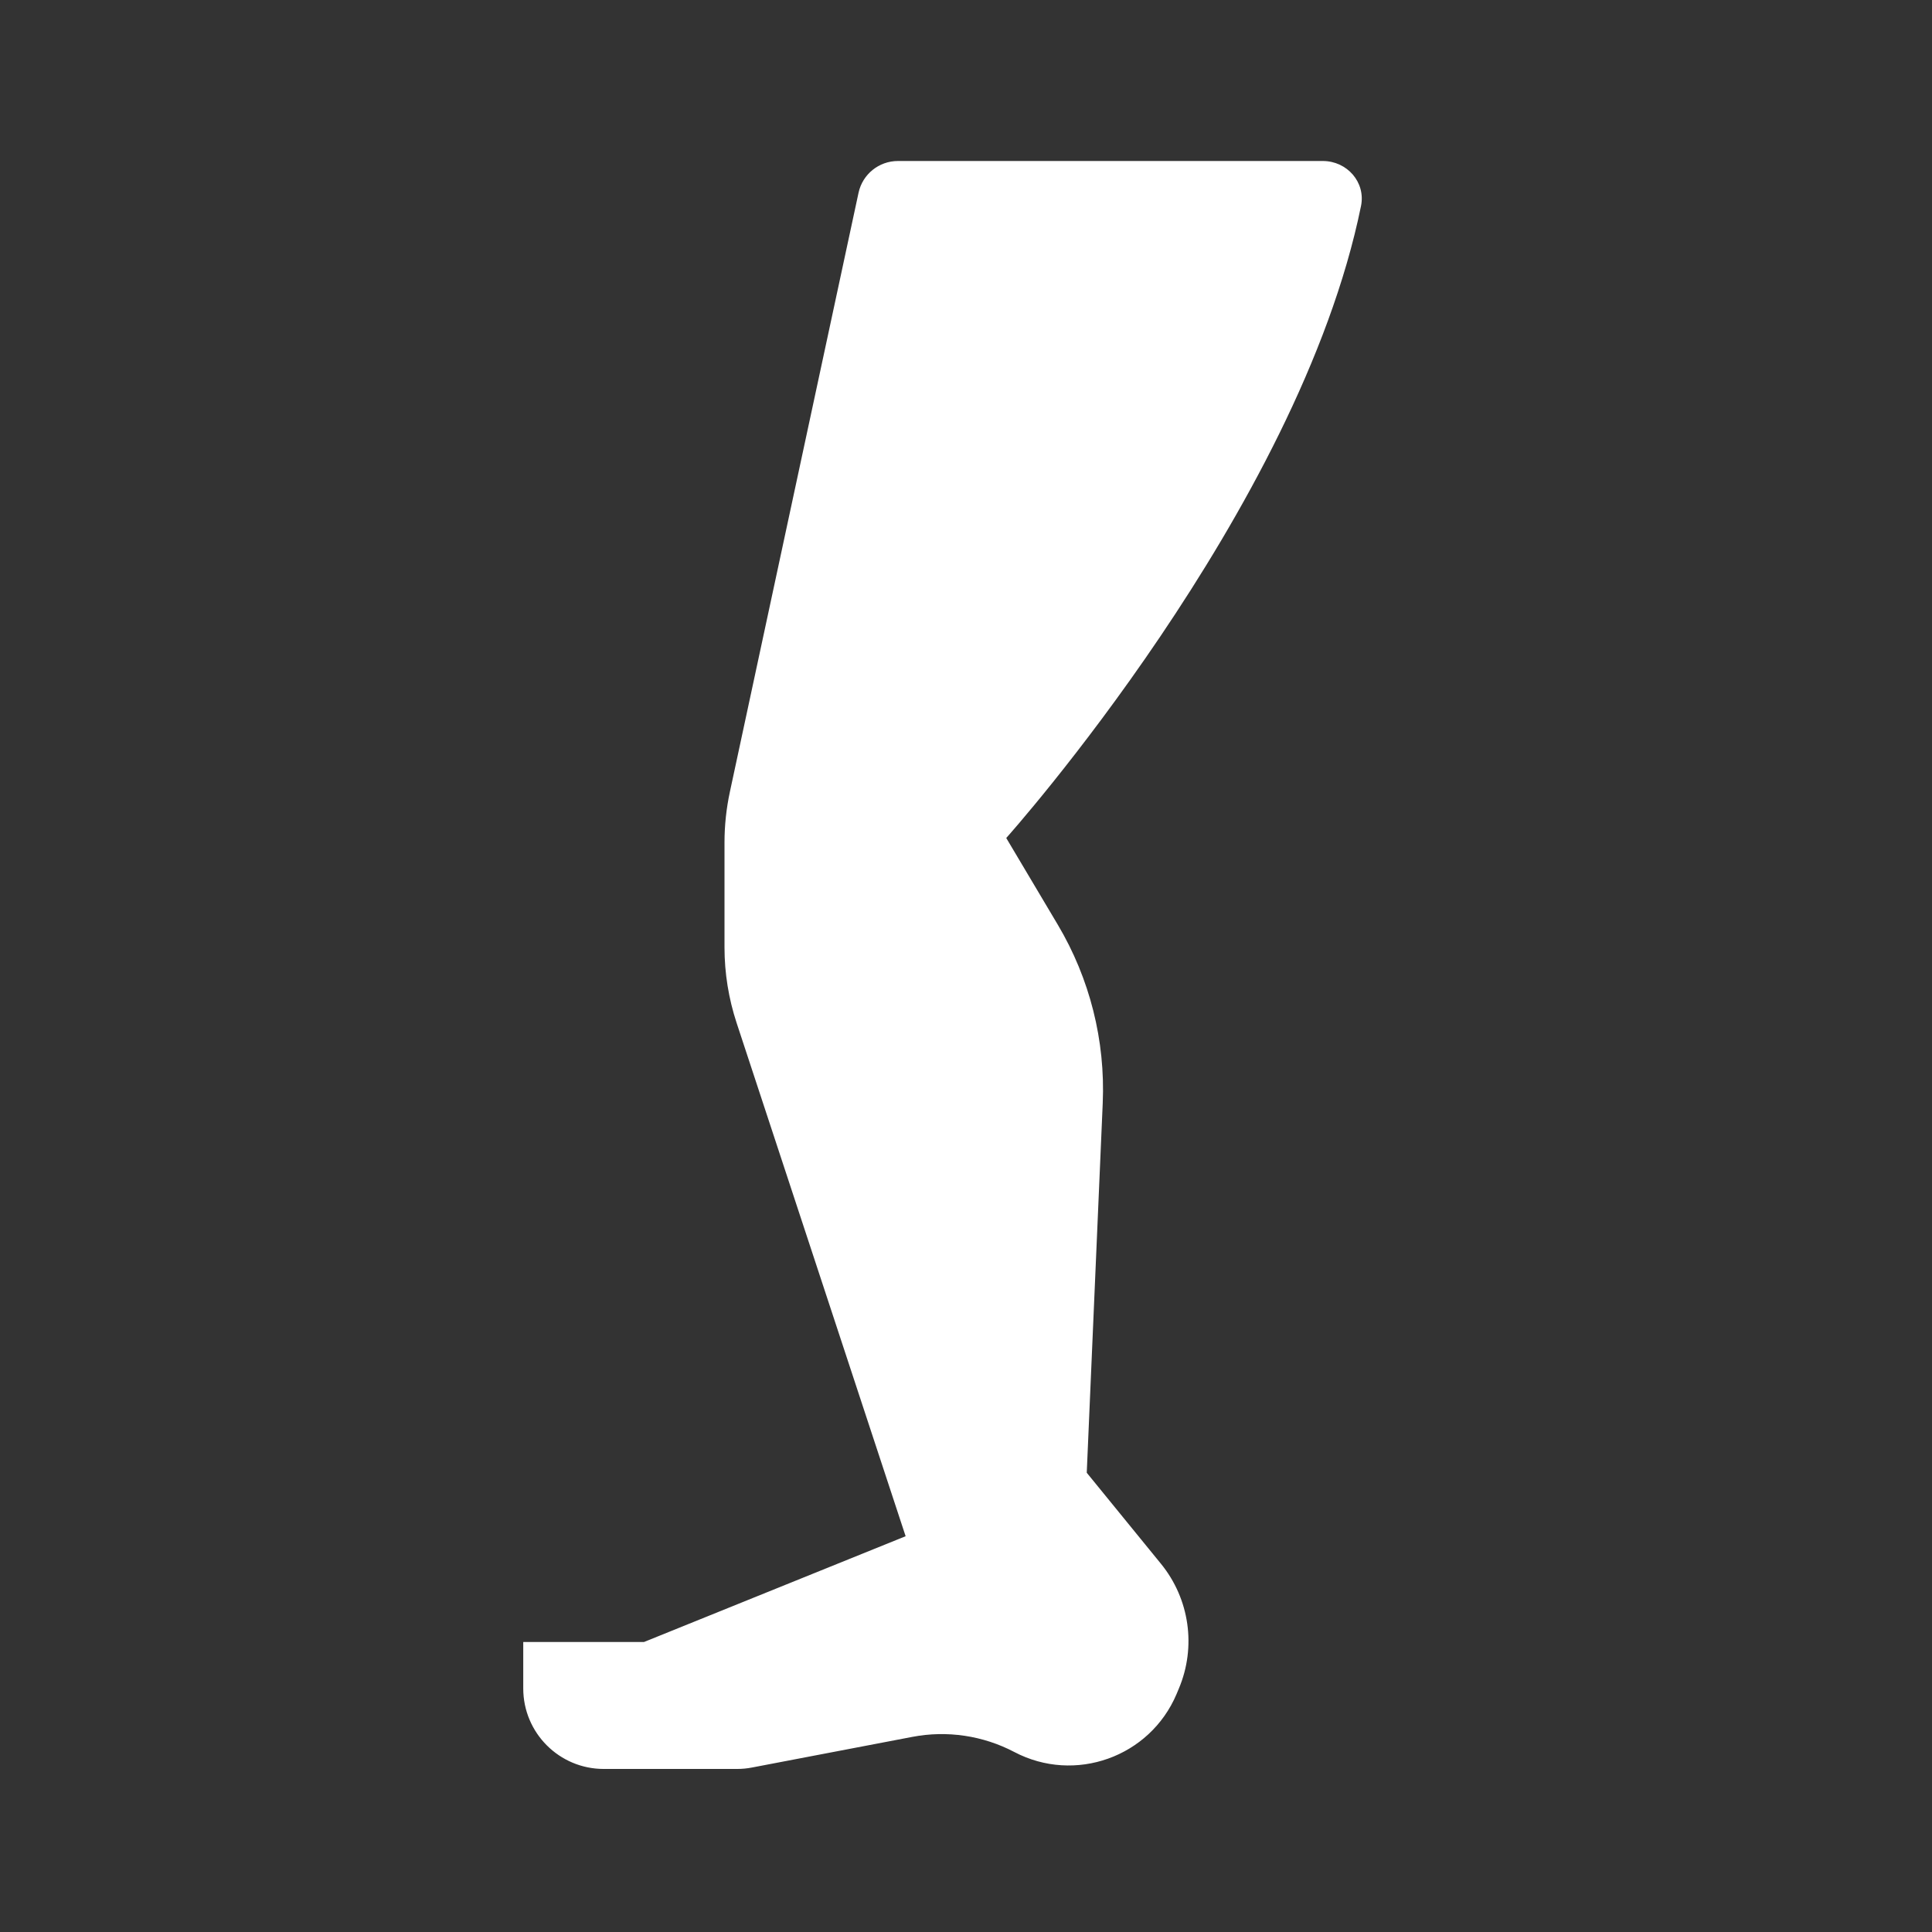 <svg width="48" height="48" viewBox="0 0 48 48" fill="none" xmlns="http://www.w3.org/2000/svg">
<path fill-rule="evenodd" clip-rule="evenodd" d="M48 0H0V48H48V0ZM21.33 4.79L18.134 19.672C18.045 20.086 18 20.508 18 20.932V23.538C18 24.175 18.102 24.809 18.301 25.414L22.5 38.167L16 40.795H13V41.949C13 43.053 13.895 43.949 15 43.949H18.311C18.437 43.949 18.562 43.937 18.686 43.913L22.668 43.152C23.53 42.987 24.423 43.12 25.2 43.528C26.707 44.32 28.569 43.654 29.232 42.087L29.287 41.955C29.726 40.918 29.555 39.723 28.843 38.851L27 36.59L27.397 27.409C27.464 25.854 27.076 24.313 26.281 22.975L25 20.82C25 20.82 32.266 12.705 33.814 5.118C33.934 4.528 33.467 4 32.865 4H22.308C21.837 4 21.429 4.329 21.33 4.79Z" fill="#333333"/>
</svg>
